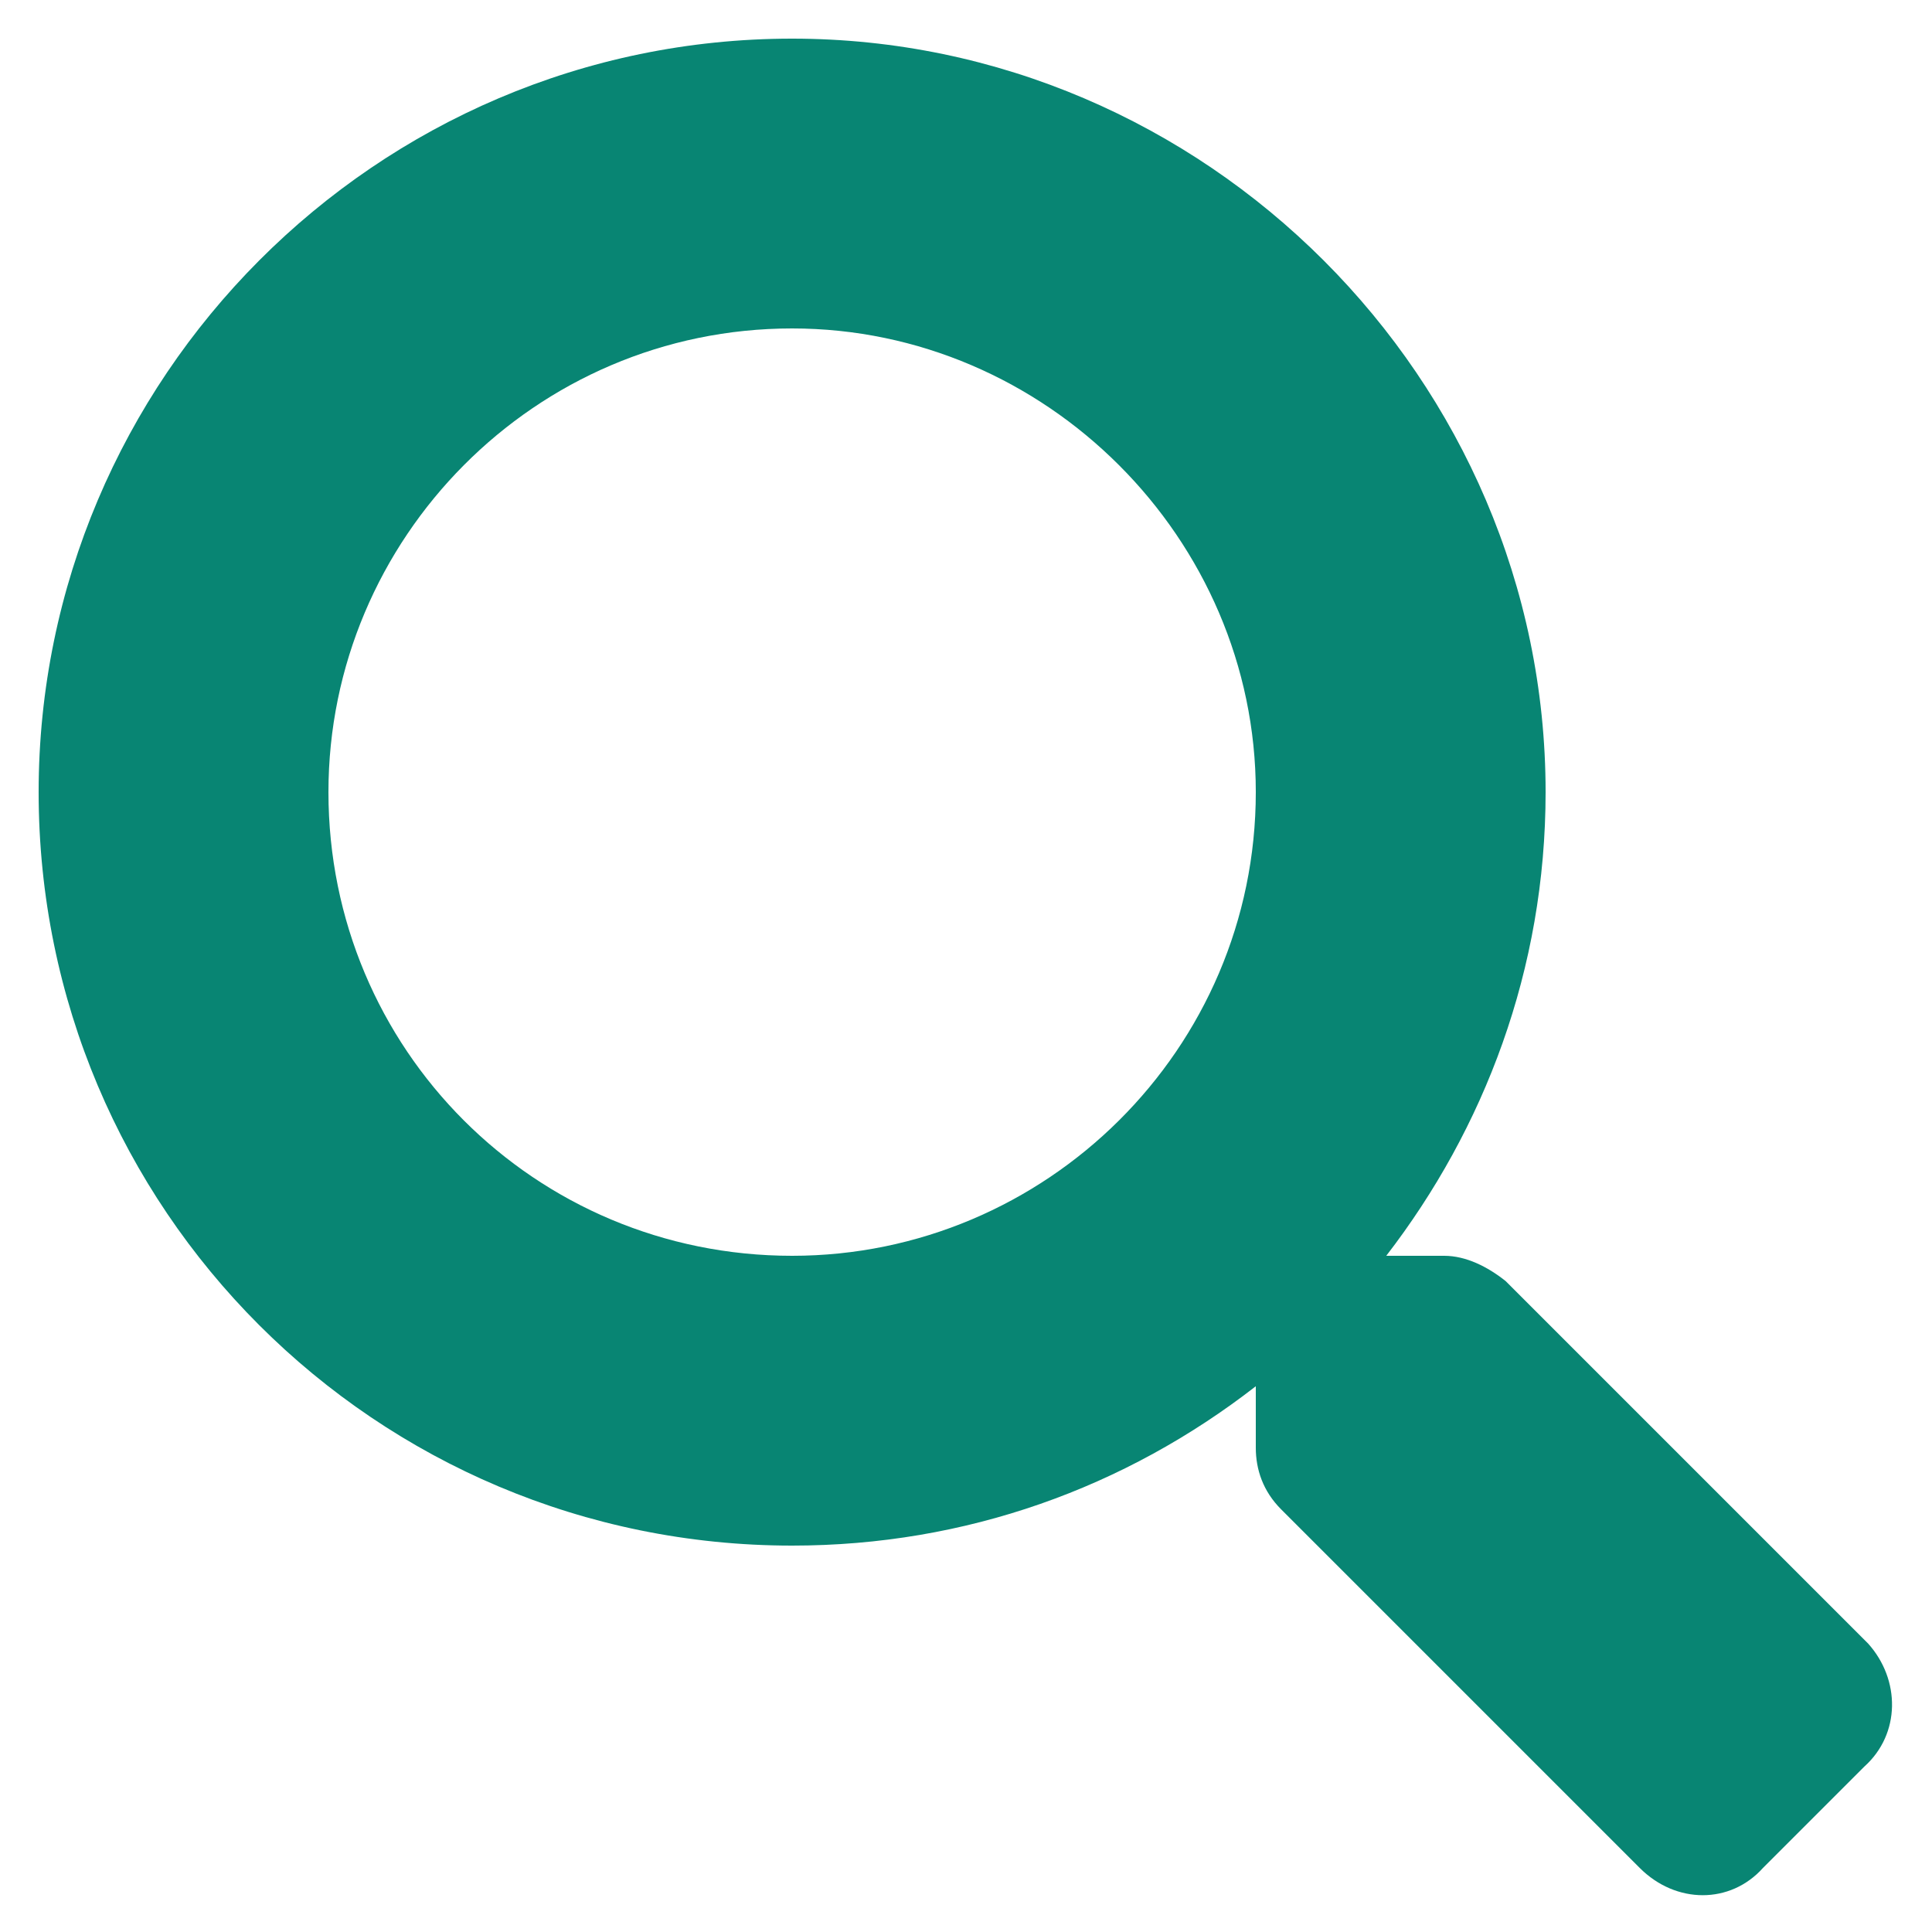 <svg width="25" height="25" viewBox="0 0 25 25" fill="none" xmlns="http://www.w3.org/2000/svg">
<path d="M24.172 21.266L19.484 16.578C19.25 16.391 18.969 16.25 18.688 16.25H17.938C19.203 14.609 20 12.547 20 10.25C20 4.906 15.594 0.5 10.25 0.5C4.859 0.5 0.5 4.906 0.5 10.25C0.5 15.641 4.859 20 10.25 20C12.5 20 14.562 19.25 16.25 17.938V18.734C16.25 19.016 16.344 19.297 16.578 19.531L21.219 24.172C21.688 24.641 22.391 24.641 22.812 24.172L24.125 22.859C24.594 22.438 24.594 21.734 24.172 21.266ZM10.25 16.25C6.922 16.25 4.25 13.578 4.25 10.25C4.25 6.969 6.922 4.25 10.25 4.25C13.531 4.25 16.25 6.969 16.25 10.25C16.25 13.578 13.531 16.25 10.25 16.25Z" fill="#088573"/>
</svg>

